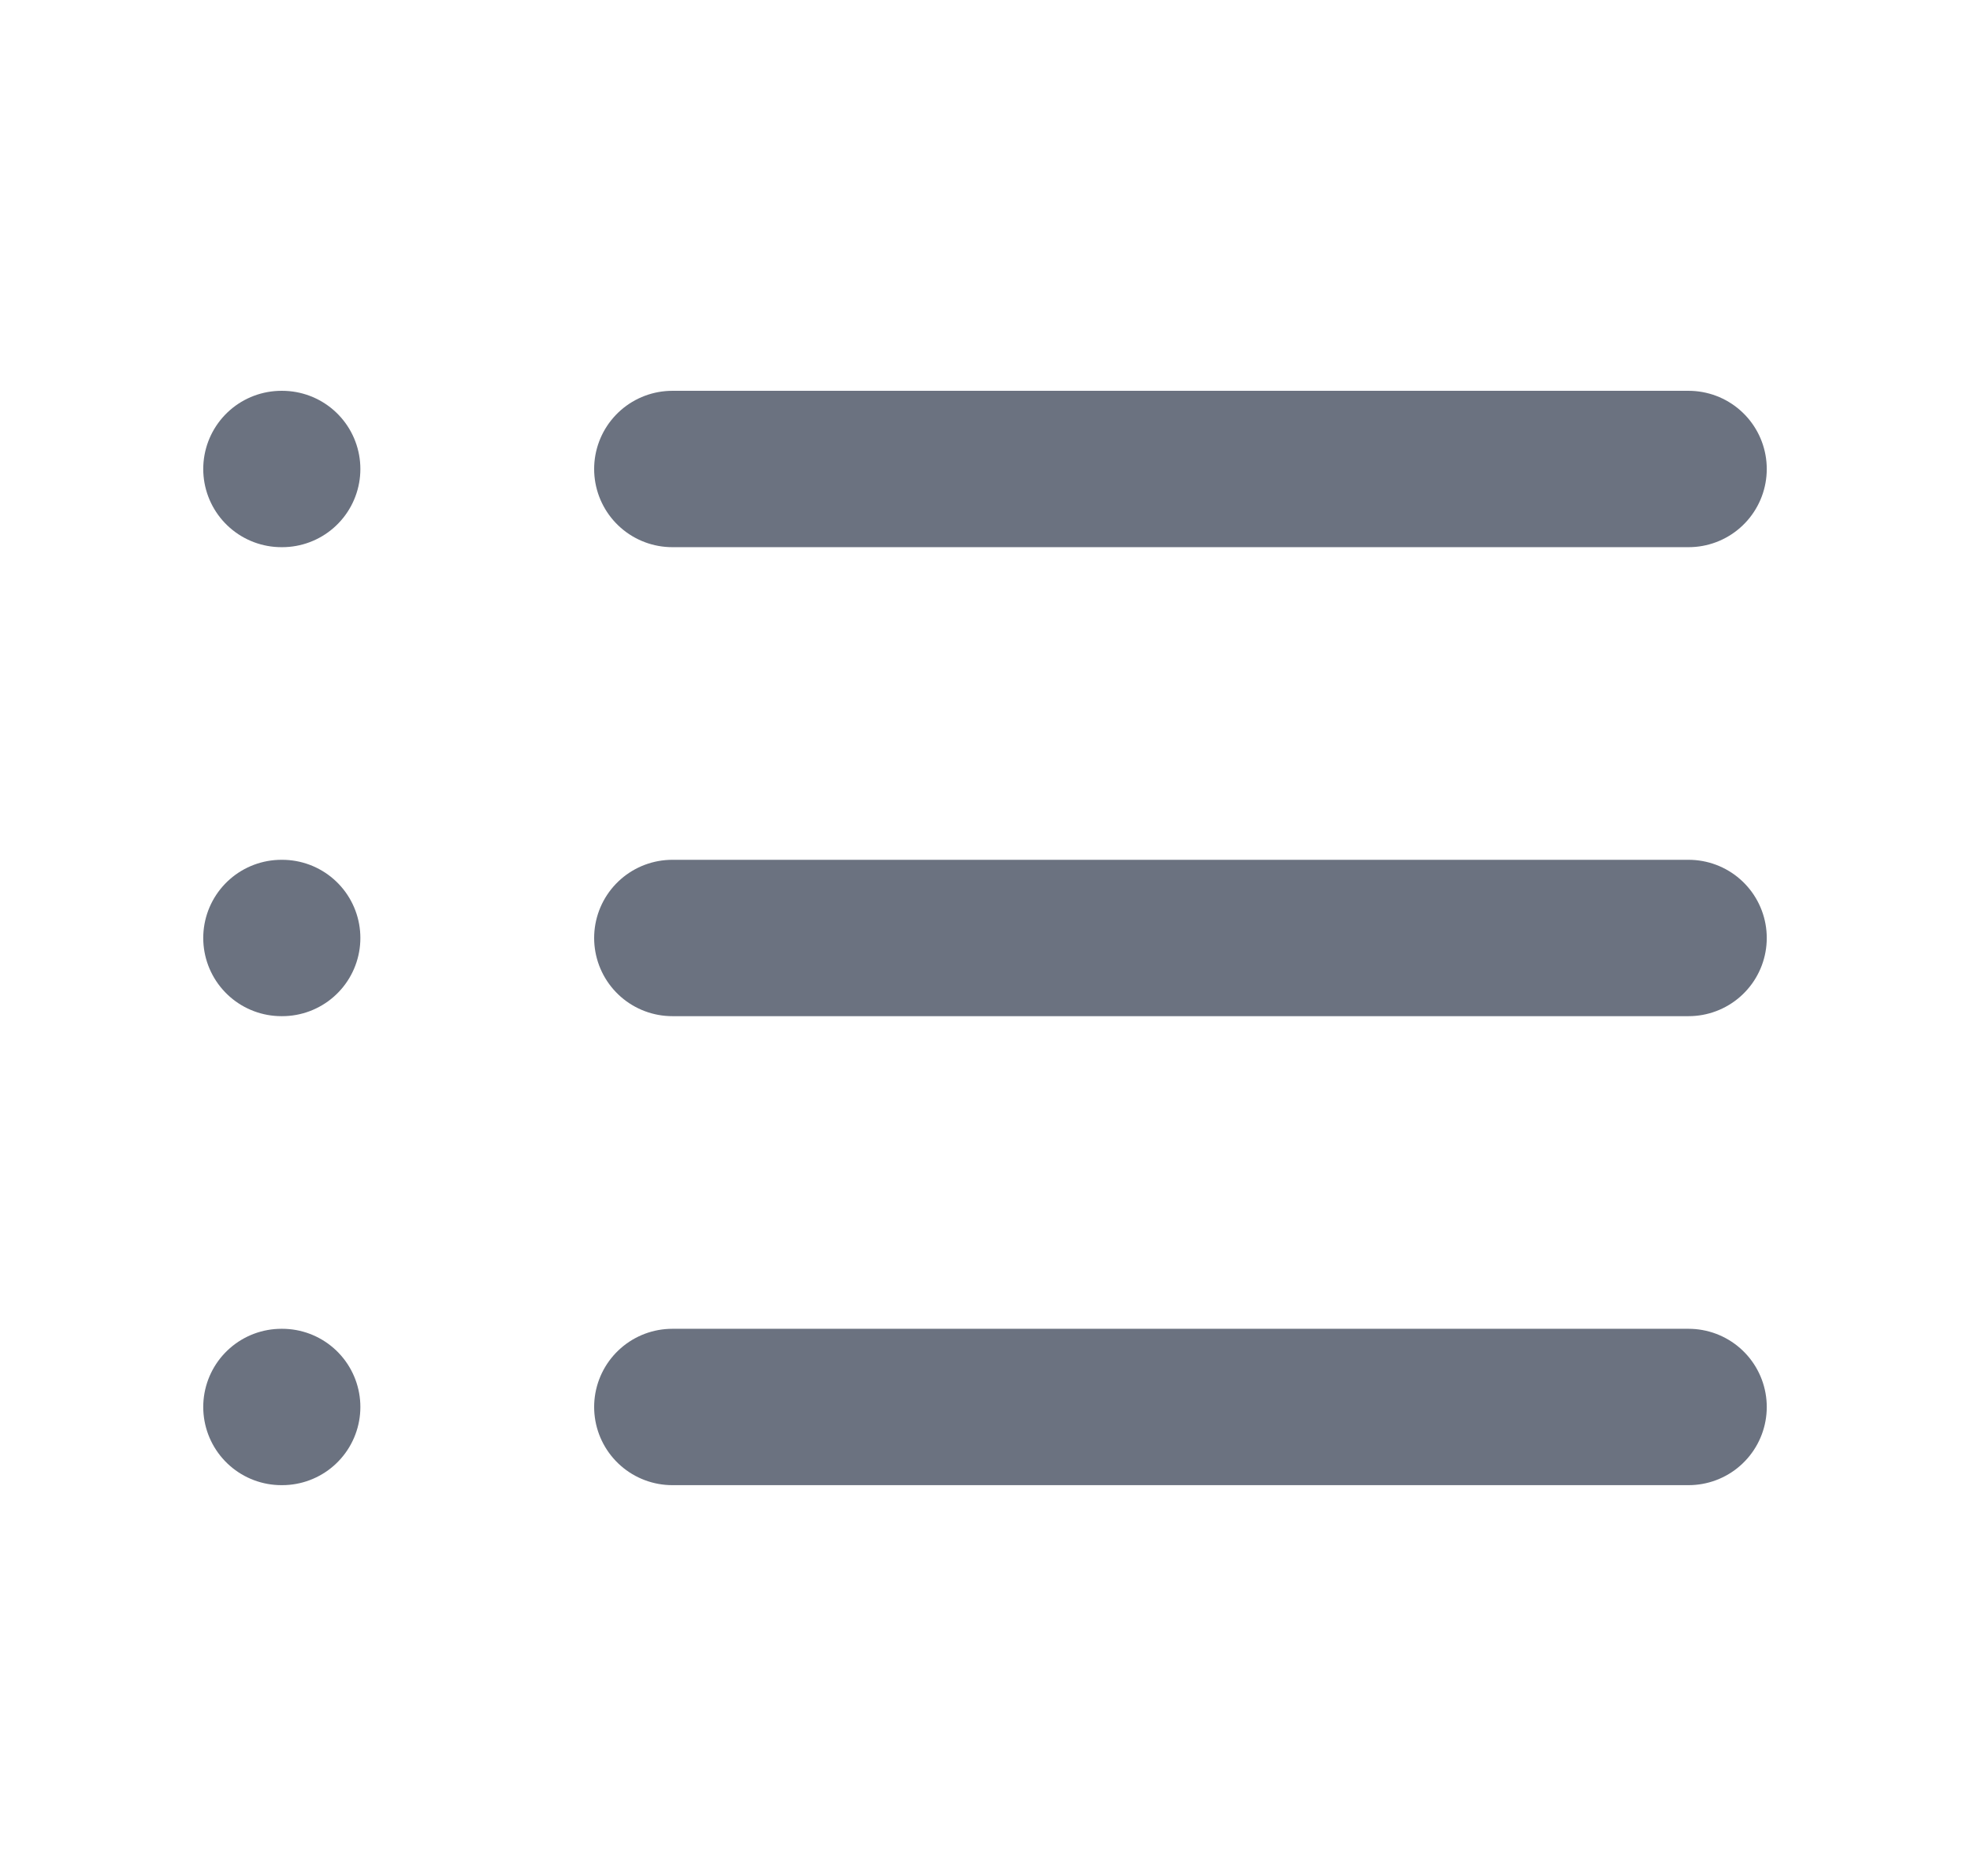 <svg width="21" height="20" viewBox="0 0 21 20" fill="none" xmlns="http://www.w3.org/2000/svg">
<path d="M7.167 5H18" stroke="#6B7280" stroke-width="1.667" stroke-linecap="round" stroke-linejoin="round"/>
<path d="M7.167 10H18" stroke="#6B7280" stroke-width="1.667" stroke-linecap="round" stroke-linejoin="round"/>
<path d="M7.167 15H18" stroke="#6B7280" stroke-width="1.667" stroke-linecap="round" stroke-linejoin="round"/>
<path d="M3 5H3.008" stroke="#6B7280" stroke-width="1.667" stroke-linecap="round" stroke-linejoin="round"/>
<path d="M3 10H3.008" stroke="#6B7280" stroke-width="1.667" stroke-linecap="round" stroke-linejoin="round"/>
<path d="M3 15H3.008" stroke="#6B7280" stroke-width="1.667" stroke-linecap="round" stroke-linejoin="round"/>
</svg>
